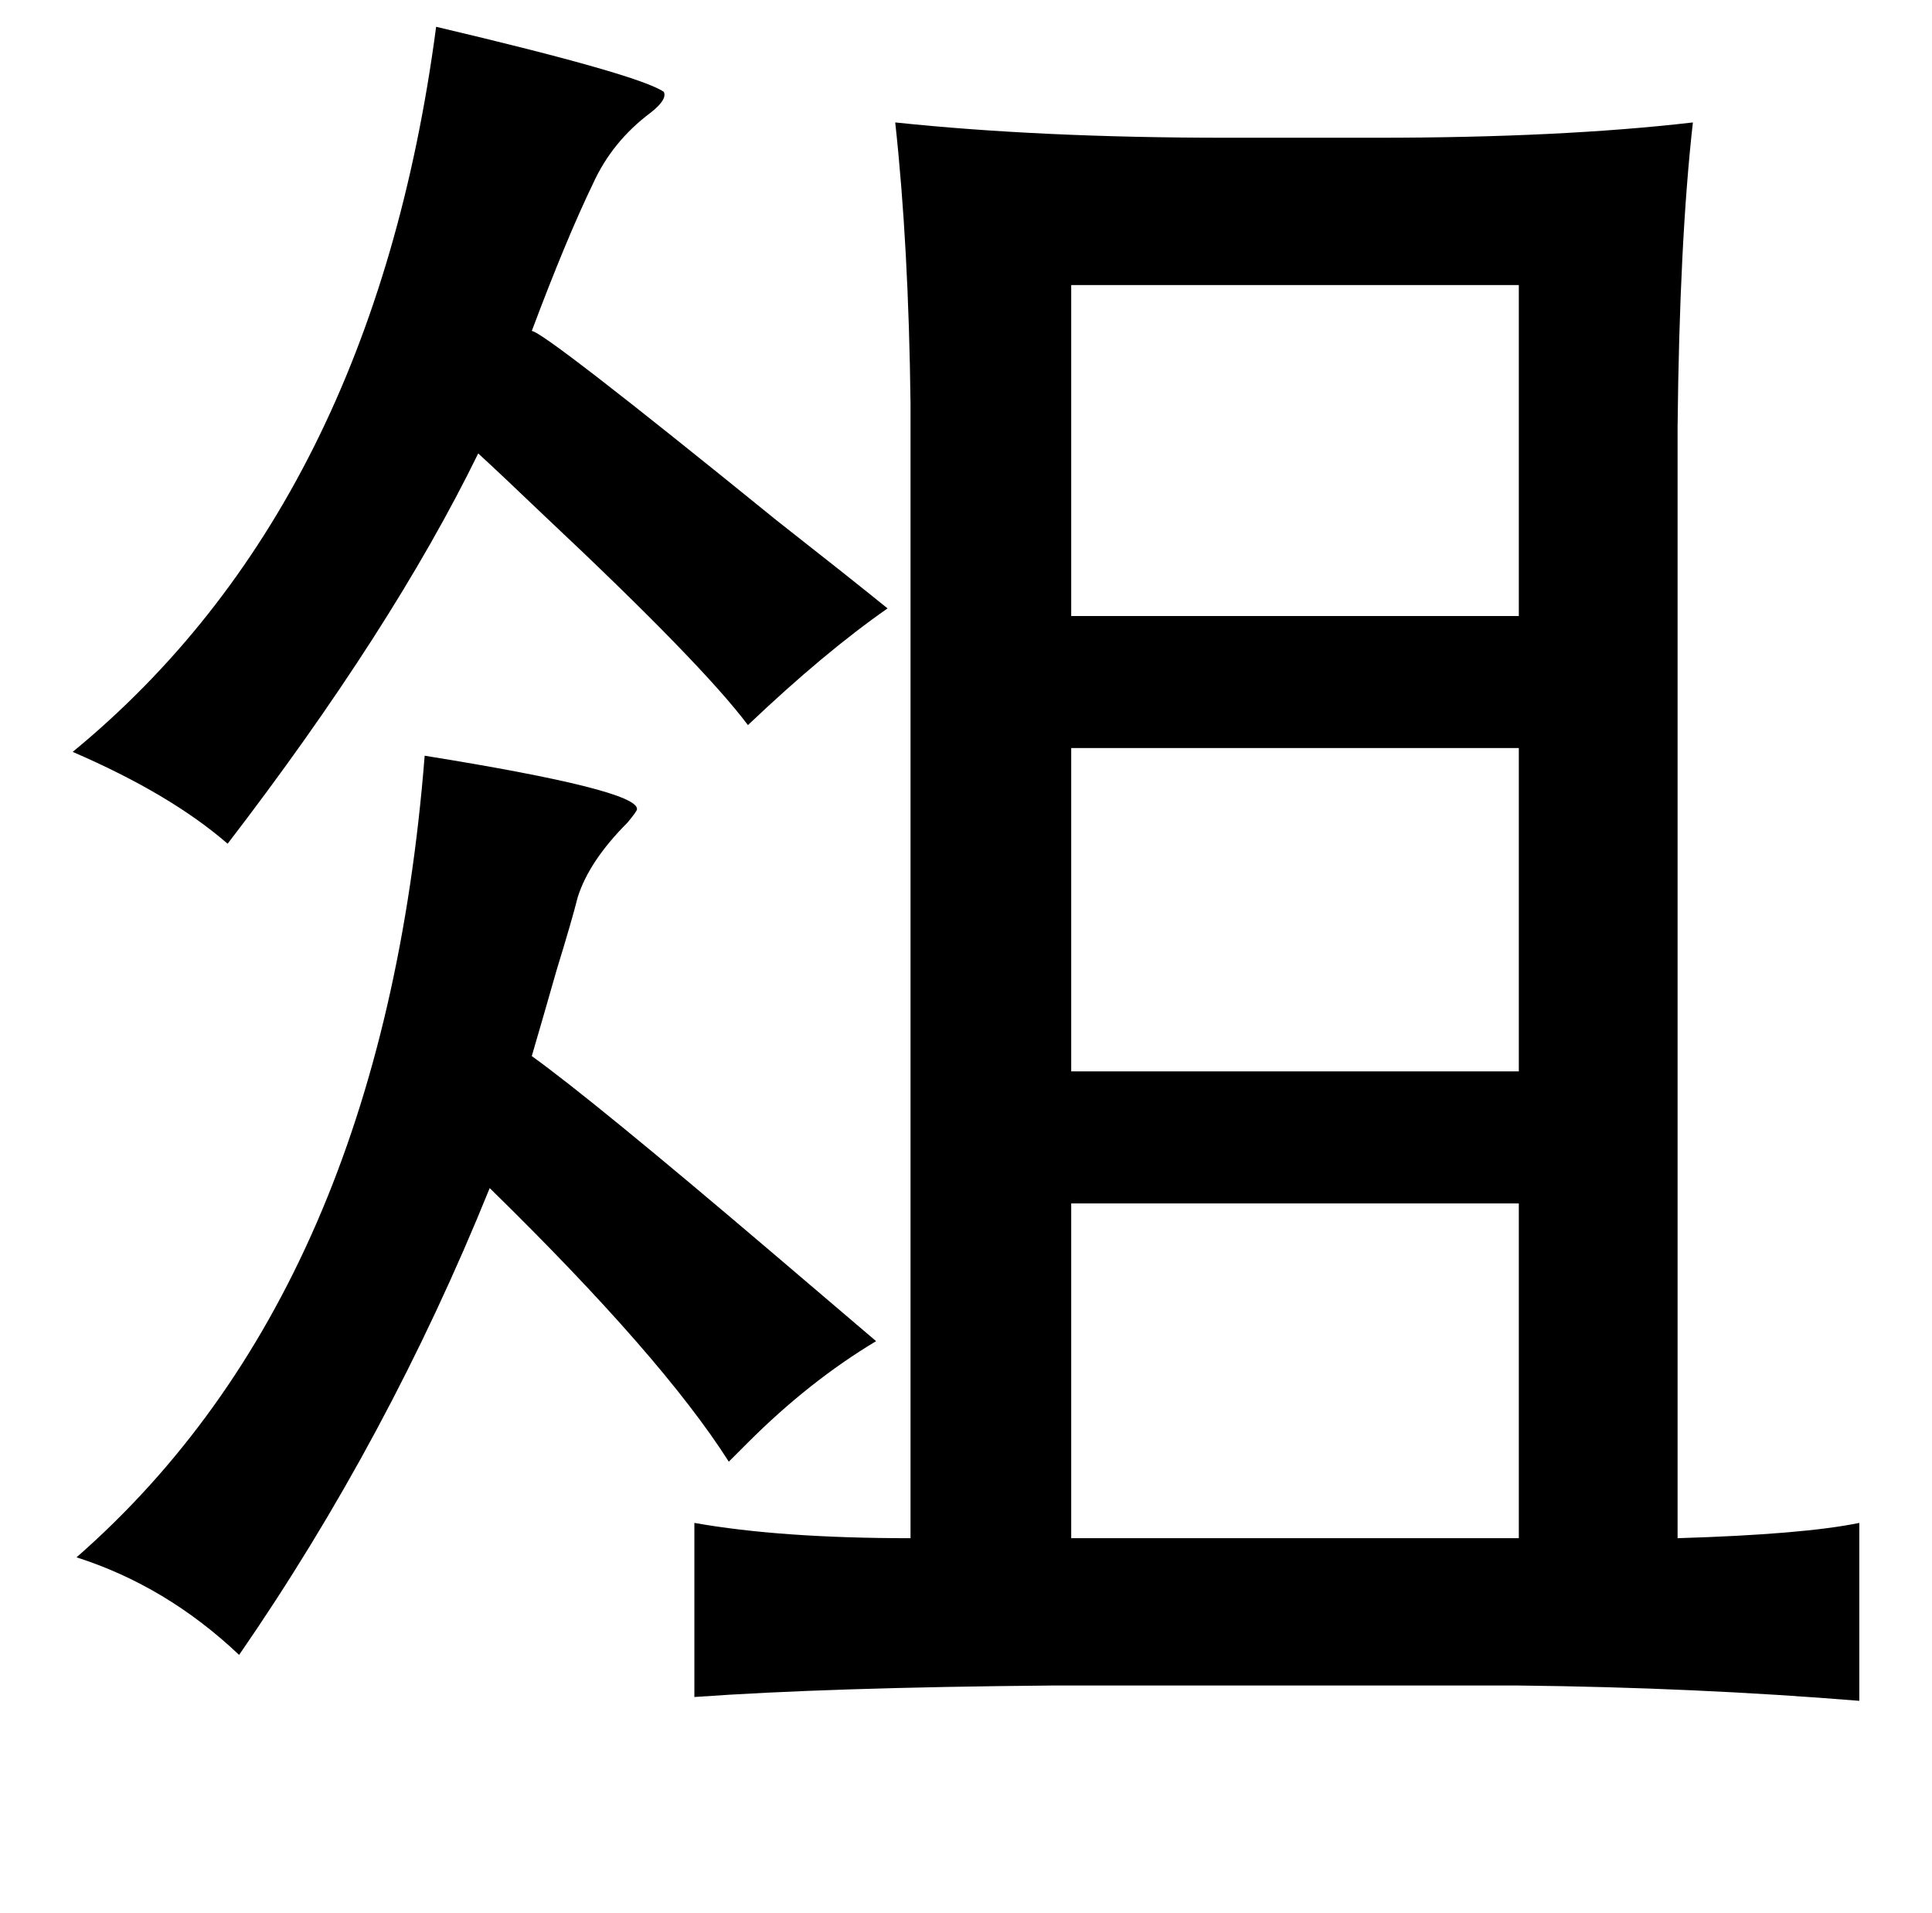 <?xml version="1.0" standalone="no"?>
<!DOCTYPE svg PUBLIC "-//W3C//DTD SVG 1.1//EN" "http://www.w3.org/Graphics/SVG/1.1/DTD/svg11.dtd" >
<svg xmlns="http://www.w3.org/2000/svg" xmlns:xlink="http://www.w3.org/1999/xlink" version="1.1" viewBox="-10 0 1010 1000">
   <path fill="currentColor"
d="M218 14q106 25 119 34q2 4 -7 11q-20 15 -30 37q-14 29 -32 77q6 0 128 99q37 29 58 46q-33 23 -73 61q-24 -32 -106 -109q-23 -22 -35 -33q-45 92 -131 204q-30 -26 -81 -48q157 -129 190 -379zM875 64q-7 62 -8 159v581q66 -2 95 -8v93q-86 -7 -178 -8h-244
q-117 1 -187 6v-91q45 8 113 8v-593q-1 -83 -8 -147q76 8 173 8h79q96 0 165 -8zM550 149v173h234v-173h-234zM550 391v169h234v-169h-234zM212 395q112 18 111 28q0 1 -5 7q-20 20 -26 39q-3 12 -11 38q-8 28 -13 45q32 23 126 103q34 29 54 46q-35 21 -67 53l-10 10
q-35 -55 -125 -143q-53 131 -131 244q-38 -36 -85 -51q160 -140 182 -419zM550 629v175h234v-175h-234z" />
</svg>
